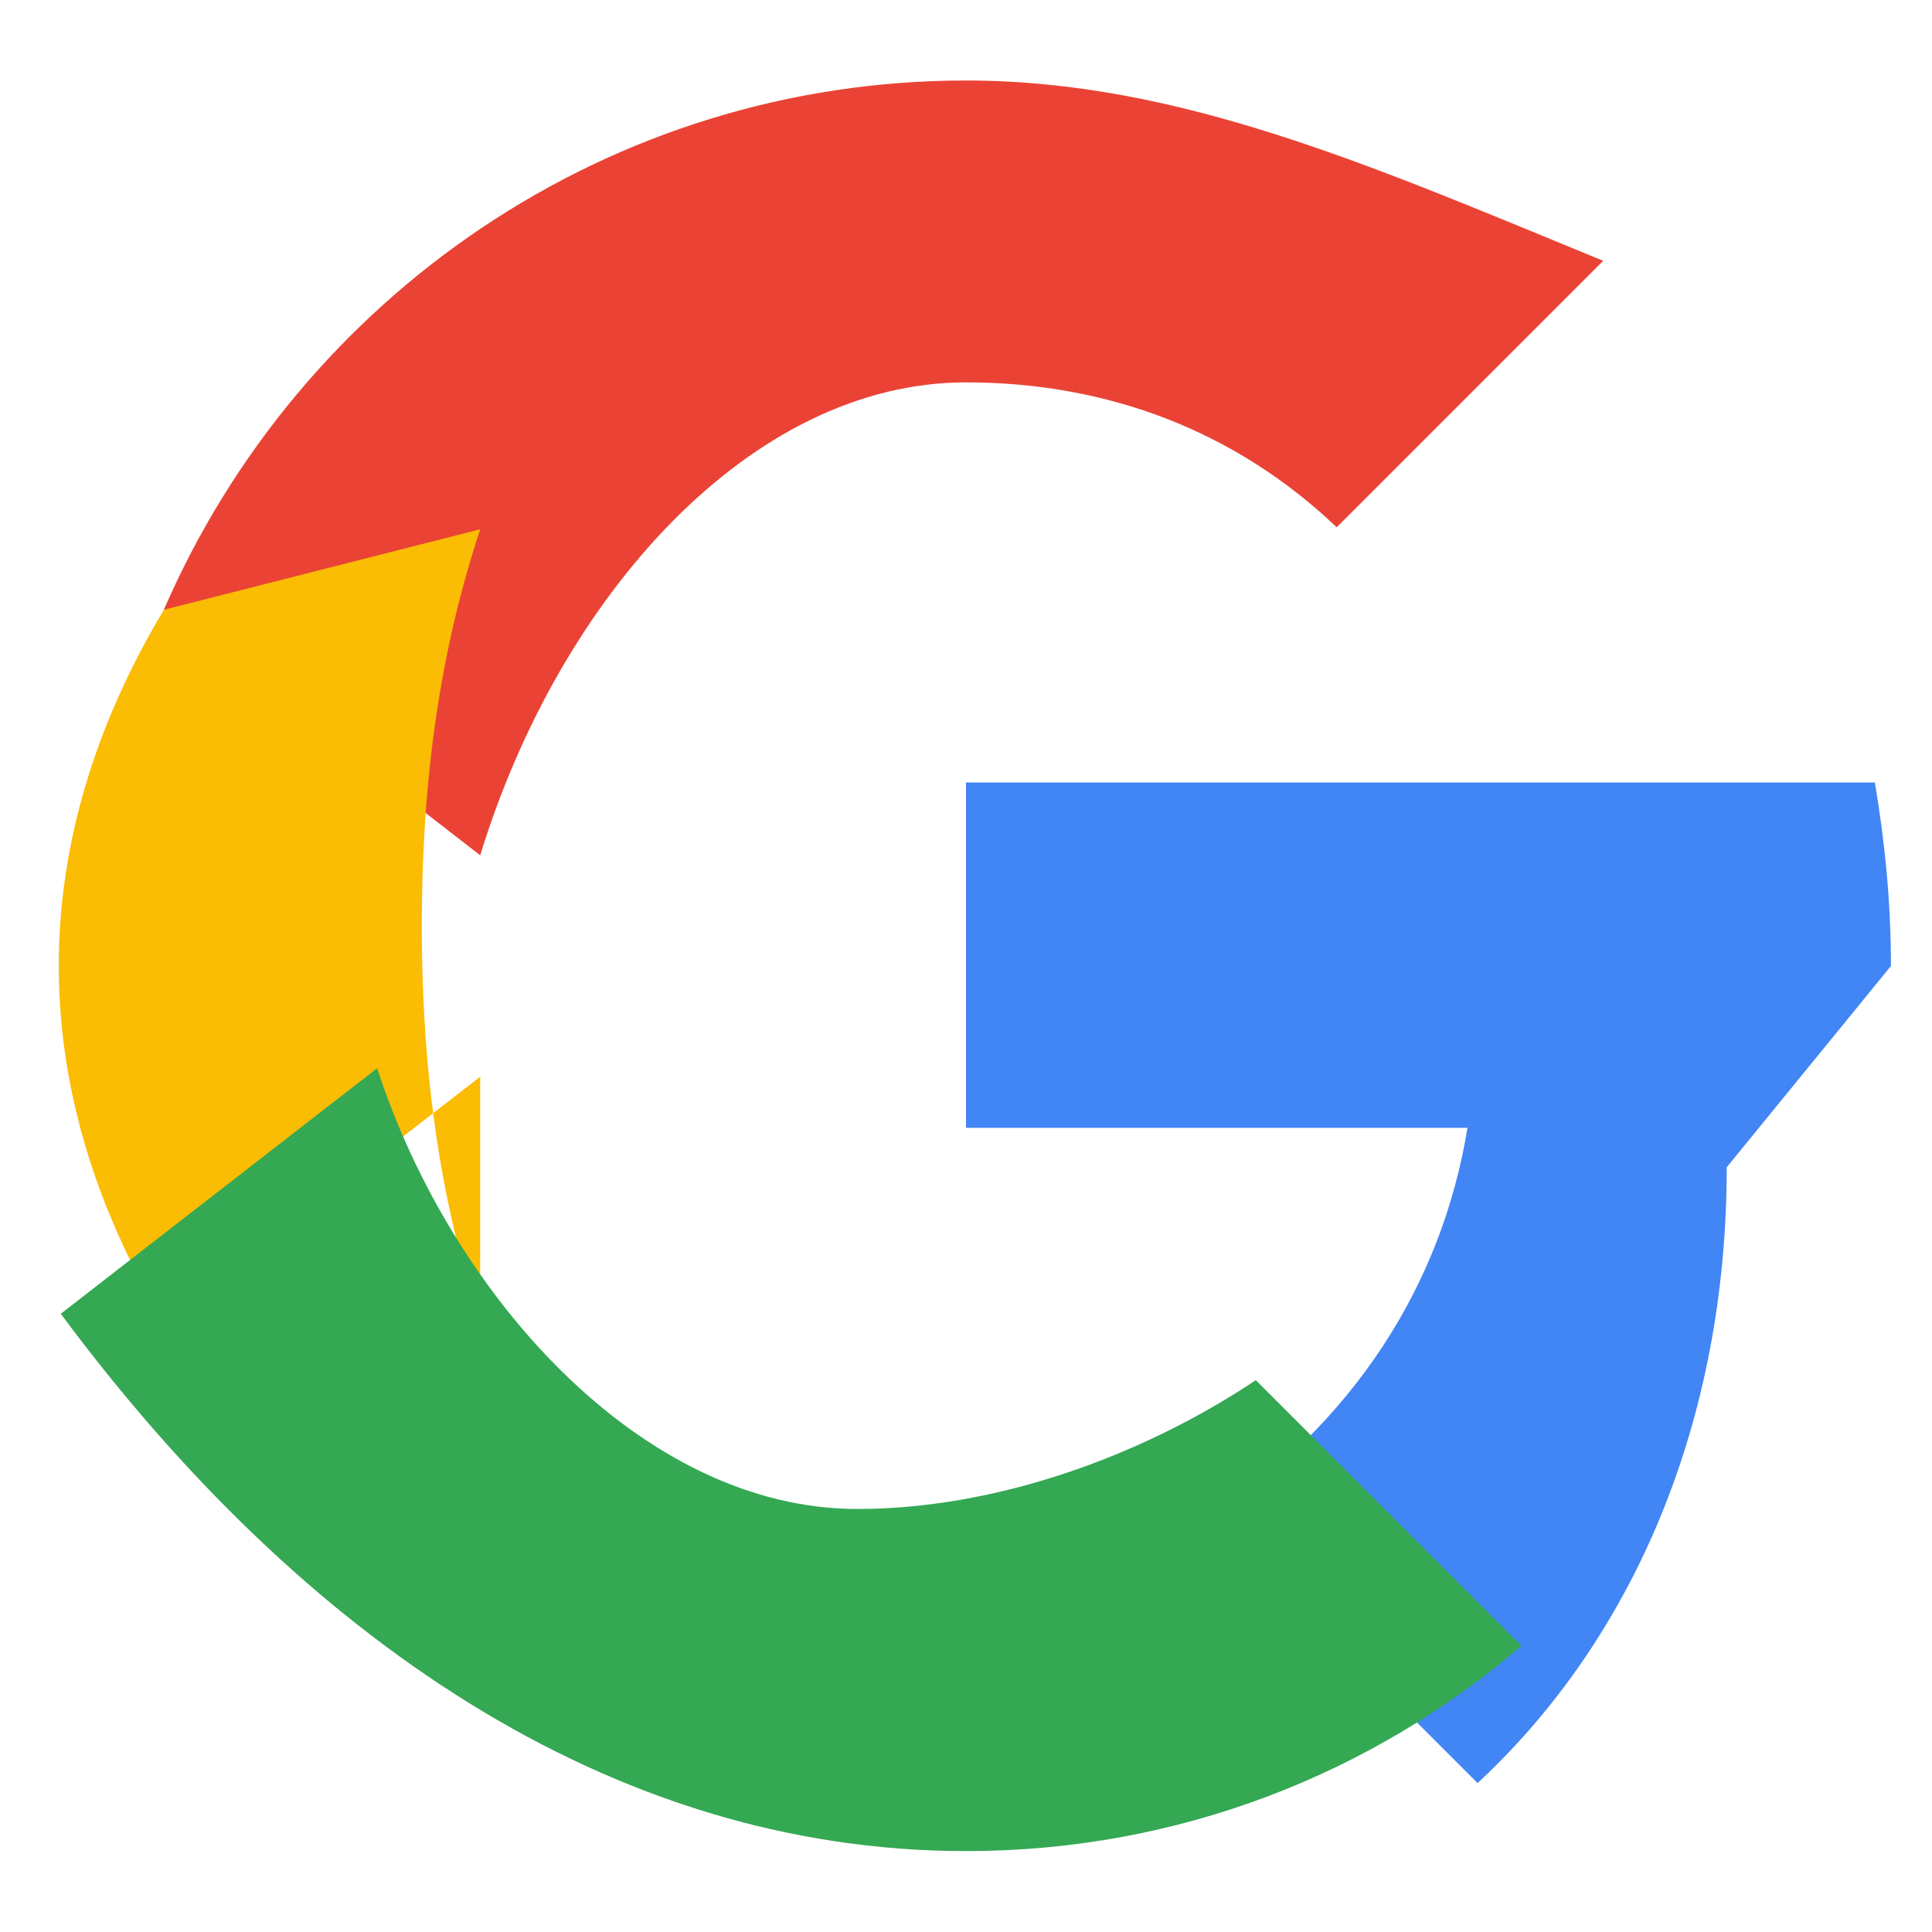 <svg xmlns="http://www.w3.org/2000/svg" viewBox="0 0 48 48">
  <path fill="#EA4335" d="M24 9.5c3.54 0 6.71 1.22 9.21 3.6l6.62-6.62C34.11 4.13 29.3 2 24 2 15.16 2 7.46 7.34 4.07 15.15l7.86 6.1C13.91 14.8 18.66 9.5 24 9.5z"/>
  <path fill="#4285F4" d="M46.98 24c0-1.57-.15-3.09-.4-4.56H24v8.58h12.46c-.65 3.96-2.85 7.29-6.35 9.68l6.6 6.6c3.88-3.6 6.19-8.99 6.19-15.3z"/>
  <path fill="#FBBC04" d="M11.93 32.85c-.94-2.85-1.45-5.98-1.45-9.85s.51-7 1.45-9.85L4.07 15.15C.59 20.98.59 27.02 4.07 32.85l7.86-6.1z"/>
  <path fill="#34A853" d="M24 45.99c5.3 0 10.1-1.93 13.8-5.1l-6.6-6.6c-2.88 1.92-6.5 3.2-9.9 3.2-5.34 0-10.09-5.3-11.93-10.95l-7.86 6.1C7.46 40.66 15.16 45.99 24 45.99z"/>
</svg>